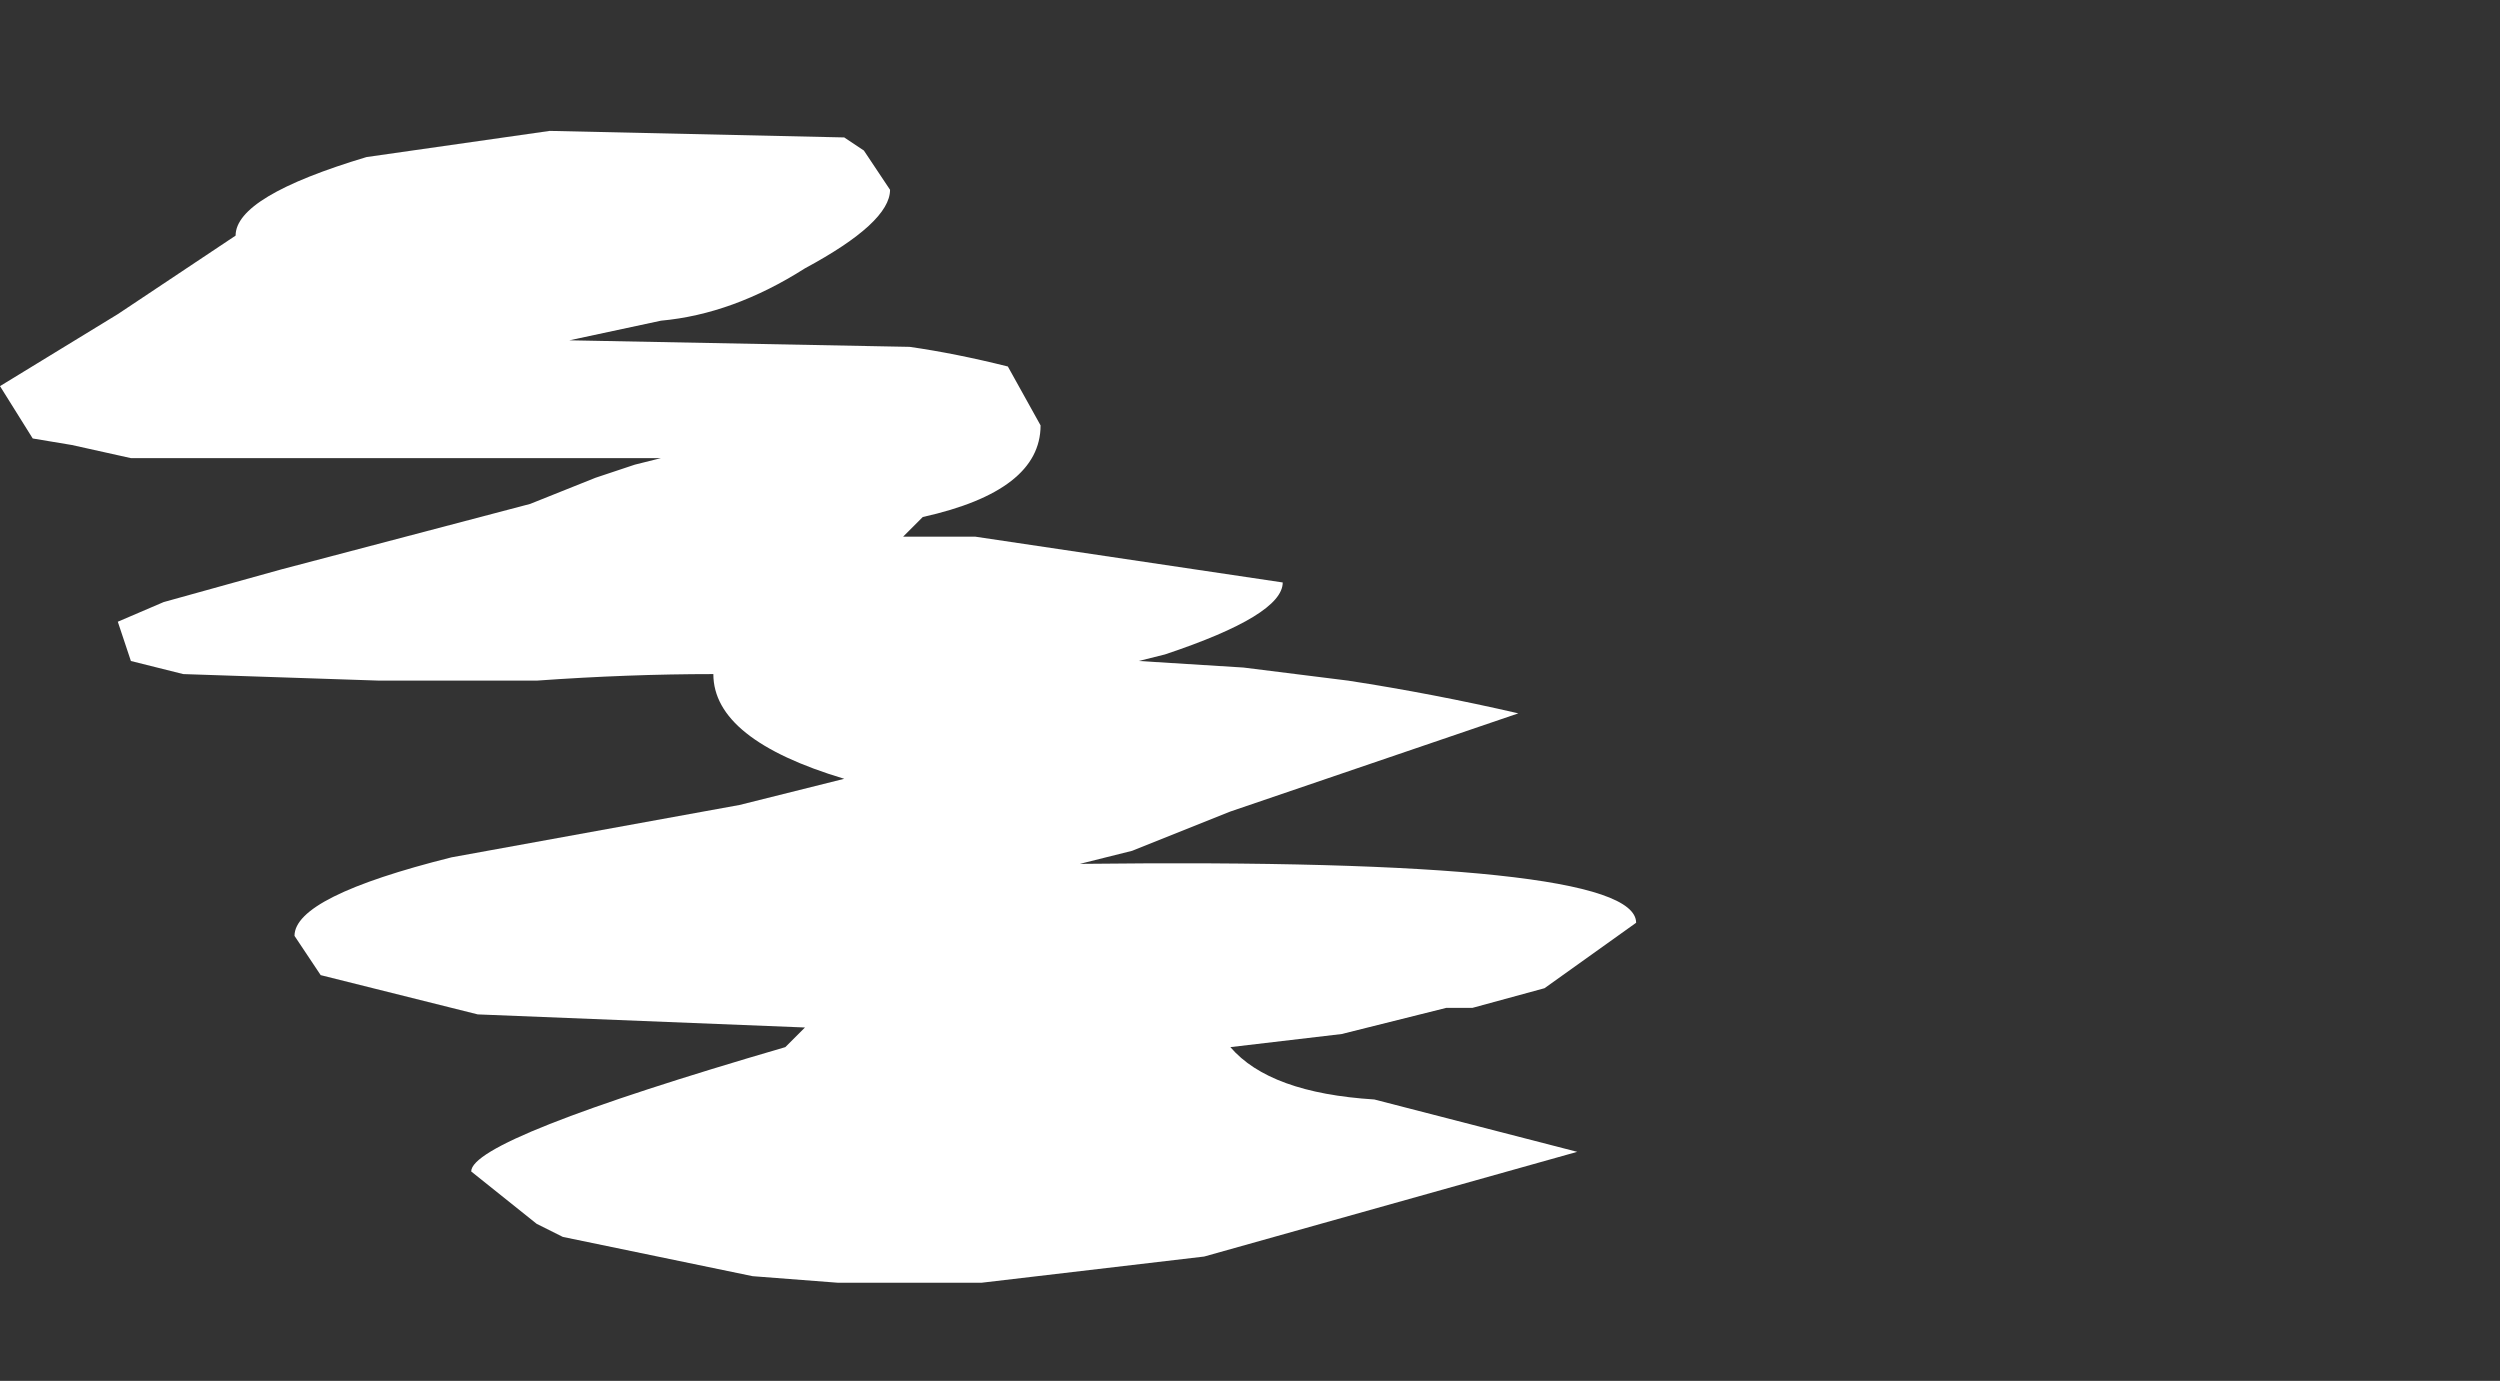 <?xml version="1.0" encoding="UTF-8" standalone="no"?>
<svg xmlns:ffdec="https://www.free-decompiler.com/flash" xmlns:xlink="http://www.w3.org/1999/xlink" ffdec:objectType="morphshape" height="10.55px" width="19.1px" xmlns="http://www.w3.org/2000/svg">
  <rect width="100%" height="100%" fill="#333333" stroke="none"/>
  <g transform="matrix(1.0, 0.0, 0.0, 1.0, 7.65, 5.4)">
    <path d="M-7.65 -2.45 L-7.65 -2.45 -7.4 -2.05 -7.1 -2.0 -6.65 -1.9 -4.85 -1.9 Q-3.7 -1.9 -2.6 -1.9 L-2.8 -1.85 -3.1 -1.75 -3.6 -1.55 -5.5 -1.05 -6.4 -0.8 -6.75 -0.65 -6.65 -0.35 -6.25 -0.25 -4.75 -0.2 -3.55 -0.2 Q-2.85 -0.25 -2.2 -0.25 -2.2 0.25 -1.2 0.55 -1.6 0.65 -2.0 0.75 -3.1 0.95 -4.2 1.15 -5.4 1.45 -5.4 1.75 L-5.2 2.05 -4.0 2.35 -1.5 2.45 -1.65 2.6 Q-4.05 3.3 -4.05 3.55 L-3.55 3.95 -3.35 4.05 -1.9 4.35 -1.25 4.4 Q-0.7 4.4 -0.15 4.4 L1.55 4.2 4.4 3.4 2.85 3.0 Q2.05 2.95 1.75 2.6 L2.6 2.5 3.4 2.3 3.6 2.3 4.15 2.15 4.85 1.65 Q4.85 1.15 0.6 1.2 L1.0 1.1 1.75 0.8 3.95 0.05 Q3.3 -0.1 2.65 -0.2 L1.85 -0.3 1.05 -0.35 1.25 -0.4 1.25 -0.4 Q2.15 -0.7 2.15 -0.95 L-0.2 -1.3 -0.75 -1.3 -0.6 -1.45 Q0.3 -1.65 0.3 -2.15 L0.05 -2.6 0.05 -2.6 Q-0.35 -2.7 -0.7 -2.75 L-3.3 -2.8 -2.6 -2.95 Q-2.05 -3.0 -1.5 -3.35 -0.85 -3.7 -0.85 -3.95 L-1.05 -4.25 -1.2 -4.35 -3.45 -4.4 -4.85 -4.2 Q-5.85 -3.9 -5.85 -3.6 L-6.75 -3.0 -7.65 -2.45" fill="#ffffff" fill-rule="evenodd" stroke="none">
      <animate attributeName="fill" dur="2s" repeatCount="indefinite" values="#ffffff;#ffffff"/>
      <animate attributeName="fill-opacity" dur="2s" repeatCount="indefinite" values="1.0;1.0"/>
      <animate attributeName="d" dur="2s" repeatCount="indefinite" values="M-7.65 -2.45 L-7.65 -2.45 -7.4 -2.05 -7.1 -2.0 -6.65 -1.9 -4.85 -1.9 Q-3.7 -1.9 -2.6 -1.9 L-2.8 -1.85 -3.1 -1.75 -3.6 -1.55 -5.5 -1.05 -6.4 -0.8 -6.75 -0.65 -6.65 -0.35 -6.25 -0.25 -4.75 -0.2 -3.55 -0.2 Q-2.85 -0.25 -2.2 -0.25 -2.2 0.25 -1.2 0.55 -1.6 0.65 -2.0 0.75 -3.1 0.95 -4.2 1.15 -5.4 1.45 -5.4 1.75 L-5.2 2.05 -4.0 2.35 -1.5 2.45 -1.65 2.6 Q-4.05 3.3 -4.05 3.55 L-3.55 3.95 -3.35 4.05 -1.9 4.35 -1.25 4.4 Q-0.7 4.4 -0.15 4.4 L1.55 4.2 4.4 3.4 2.85 3.0 Q2.05 2.95 1.75 2.6 L2.6 2.5 3.4 2.3 3.6 2.3 4.15 2.15 4.85 1.65 Q4.85 1.15 0.6 1.2 L1.0 1.1 1.75 0.8 3.95 0.05 Q3.3 -0.1 2.65 -0.2 L1.85 -0.3 1.05 -0.35 1.25 -0.4 1.25 -0.4 Q2.15 -0.7 2.15 -0.95 L-0.2 -1.3 -0.75 -1.3 -0.6 -1.45 Q0.3 -1.65 0.3 -2.15 L0.05 -2.6 0.05 -2.6 Q-0.35 -2.7 -0.7 -2.75 L-3.3 -2.8 -2.6 -2.95 Q-2.05 -3.0 -1.5 -3.35 -0.85 -3.7 -0.85 -3.95 L-1.05 -4.25 -1.2 -4.35 -3.45 -4.4 -4.85 -4.2 Q-5.85 -3.9 -5.85 -3.6 L-6.75 -3.0 -7.65 -2.45;M-1.5 -3.55 L-1.5 -3.45 -1.25 -3.25 -1.15 -3.2 -0.75 -3.1 0.7 -2.65 Q-0.85 -2.1 -1.15 -1.75 L-1.2 -1.65 -1.05 -1.5 -0.75 -1.4 0.9 -0.85 1.6 -0.55 1.25 -0.25 1.0 -0.05 0.85 0.2 2.05 0.65 2.95 0.75 Q2.4 0.95 1.85 1.25 1.45 1.45 1.05 1.65 0.15 2.15 0.15 2.2 0.15 2.55 2.05 3.2 2.6 3.35 3.1 3.5 L3.3 3.6 4.4 3.9 6.95 4.65 7.05 4.65 Q8.15 4.9 9.25 5.1 L9.9 5.15 9.9 5.15 11.3 5.0 11.45 4.3 Q11.45 3.9 10.9 3.65 L9.65 3.2 7.35 2.65 6.1 2.3 Q5.65 2.15 5.25 2.0 L4.5 1.7 5.2 1.15 5.4 1.05 5.6 0.6 5.3 0.3 Q3.9 -1.1 1.9 -1.55 L1.5 -1.65 2.35 -1.8 4.4 -2.3 Q5.6 -2.65 5.6 -2.9 L5.2 -3.3 4.7 -3.3 4.5 -3.3 4.5 -3.3 Q4.85 -3.45 5.2 -3.55 L7.3 -4.2 7.85 -4.35 7.95 -4.35 Q8.35 -4.5 8.7 -4.65 L9.15 -4.9 9.2 -5.1 Q9.2 -5.5 9.0 -5.4 L7.2 -5.15 6.55 -5.05 Q6.05 -5.0 5.6 -4.95 5.25 -4.9 4.9 -4.85 L4.35 -4.75 4.25 -4.75 2.5 -4.55 1.35 -4.45 Q0.7 -4.35 0.1 -4.25 L-0.95 -3.95 -1.5 -3.55"/>
    </path>
    <path d="M-7.65 -2.45 L-6.75 -3.0 -5.85 -3.6 Q-5.85 -3.9 -4.85 -4.2 L-3.45 -4.4 -1.2 -4.35 -1.05 -4.25 -0.85 -3.95 Q-0.85 -3.7 -1.5 -3.35 -2.05 -3.0 -2.6 -2.95 L-3.3 -2.8 -0.7 -2.75 Q-0.35 -2.7 0.05 -2.6 L0.05 -2.6 0.3 -2.15 Q0.3 -1.65 -0.6 -1.45 L-0.75 -1.3 -0.2 -1.3 2.15 -0.95 Q2.15 -0.7 1.25 -0.4 L1.25 -0.4 1.05 -0.35 1.85 -0.3 2.65 -0.2 Q3.3 -0.1 3.95 0.05 L1.75 0.8 1.0 1.1 0.6 1.2 Q4.85 1.15 4.85 1.65 L4.15 2.15 3.6 2.3 3.4 2.3 2.6 2.5 1.75 2.6 Q2.05 2.95 2.85 3.0 L4.4 3.4 1.55 4.2 -0.15 4.4 Q-0.7 4.4 -1.25 4.4 L-1.9 4.35 -3.35 4.05 -3.55 3.95 -4.05 3.55 Q-4.05 3.3 -1.65 2.6 L-1.5 2.45 -4.0 2.35 -5.2 2.05 -5.4 1.75 Q-5.4 1.45 -4.2 1.15 -3.1 0.95 -2.0 0.75 -1.6 0.65 -1.2 0.55 -2.2 0.25 -2.2 -0.25 -2.85 -0.25 -3.55 -0.2 L-4.75 -0.2 -6.25 -0.25 -6.65 -0.35 -6.75 -0.65 -6.4 -0.8 -5.5 -1.05 -3.6 -1.55 -3.1 -1.75 -2.8 -1.85 -2.6 -1.9 Q-3.7 -1.9 -4.85 -1.9 L-6.65 -1.9 -7.1 -2.0 -7.4 -2.05 -7.65 -2.45 -7.65 -2.45 Z" fill="none" stroke="#000000" stroke-linecap="round" stroke-linejoin="round" stroke-opacity="0.0" stroke-width="0.0">
      <animate attributeName="stroke" dur="2s" repeatCount="indefinite" values="#000000;#000001"/>
      <animate attributeName="stroke-width" dur="2s" repeatCount="indefinite" values="0.0;0.0"/>
      <animate attributeName="fill-opacity" dur="2s" repeatCount="indefinite" values="0.0;0.0"/>
      <animate attributeName="d" dur="2s" repeatCount="indefinite" values="M-7.65 -2.45 L-6.75 -3.0 -5.85 -3.6 Q-5.85 -3.9 -4.85 -4.2 L-3.45 -4.4 -1.2 -4.35 -1.05 -4.25 -0.85 -3.95 Q-0.85 -3.7 -1.5 -3.35 -2.05 -3.0 -2.6 -2.95 L-3.3 -2.8 -0.7 -2.75 Q-0.35 -2.7 0.05 -2.6 L0.05 -2.6 0.3 -2.15 Q0.3 -1.65 -0.6 -1.45 L-0.75 -1.3 -0.2 -1.3 2.15 -0.95 Q2.15 -0.7 1.25 -0.4 L1.25 -0.4 1.05 -0.35 1.85 -0.3 2.65 -0.2 Q3.3 -0.1 3.95 0.05 L1.75 0.8 1.0 1.1 0.6 1.2 Q4.85 1.15 4.85 1.65 L4.15 2.15 3.6 2.3 3.4 2.3 2.6 2.5 1.75 2.6 Q2.05 2.95 2.85 3.0 L4.4 3.4 1.55 4.2 -0.15 4.4 Q-0.7 4.4 -1.25 4.4 L-1.9 4.35 -3.35 4.05 -3.55 3.95 -4.05 3.55 Q-4.05 3.3 -1.65 2.6 L-1.5 2.45 -4.0 2.35 -5.2 2.05 -5.4 1.75 Q-5.4 1.45 -4.2 1.15 -3.1 0.95 -2.0 0.75 -1.6 0.65 -1.2 0.55 -2.2 0.25 -2.2 -0.25 -2.85 -0.25 -3.55 -0.2 L-4.75 -0.2 -6.25 -0.25 -6.65 -0.35 -6.75 -0.65 -6.4 -0.8 -5.5 -1.05 -3.6 -1.55 -3.1 -1.75 -2.8 -1.85 -2.6 -1.9 Q-3.7 -1.9 -4.85 -1.9 L-6.65 -1.9 -7.1 -2.0 -7.4 -2.05 -7.65 -2.45 -7.65 -2.45 Z;M-1.5 -3.55 L-0.95 -3.95 0.1 -4.25 Q0.7 -4.35 1.35 -4.45 L2.5 -4.55 4.25 -4.75 4.35 -4.75 4.9 -4.85 Q5.25 -4.9 5.6 -4.95 6.05 -5.0 6.55 -5.05 L7.2 -5.15 9.0 -5.4 Q9.2 -5.5 9.2 -5.1 L9.15 -4.9 8.7 -4.65 Q8.35 -4.5 7.95 -4.35 L7.85 -4.35 7.3 -4.2 5.2 -3.55 Q4.85 -3.45 4.5 -3.3 L4.5 -3.3 4.7 -3.3 5.2 -3.3 5.6 -2.9 Q5.6 -2.65 4.4 -2.3 L2.35 -1.8 1.5 -1.65 1.9 -1.55 Q3.9 -1.1 5.3 0.3 L5.6 0.6 5.4 1.05 5.2 1.15 4.5 1.7 5.25 2.0 Q5.65 2.15 6.1 2.3 L7.35 2.65 9.65 3.2 10.9 3.65 Q11.45 3.9 11.45 4.3 L11.3 5.0 9.9 5.15 9.9 5.15 9.25 5.1 Q8.15 4.9 7.05 4.65 L6.95 4.65 4.4 3.9 3.3 3.6 3.1 3.5 Q2.6 3.35 2.05 3.2 0.15 2.55 0.15 2.2 0.15 2.15 1.05 1.65 1.45 1.45 1.85 1.25 2.4 0.95 2.95 0.75 L2.05 0.65 0.85 0.2 1.0 -0.05 1.25 -0.25 1.6 -0.55 0.9 -0.85 -0.75 -1.4 -1.05 -1.5 -1.2 -1.65 -1.15 -1.75 Q-0.85 -2.1 0.7 -2.65 L-0.75 -3.1 -1.15 -3.2 -1.25 -3.25 -1.5 -3.45 -1.5 -3.55 Z"/>
    </path>
  </g>
</svg>
